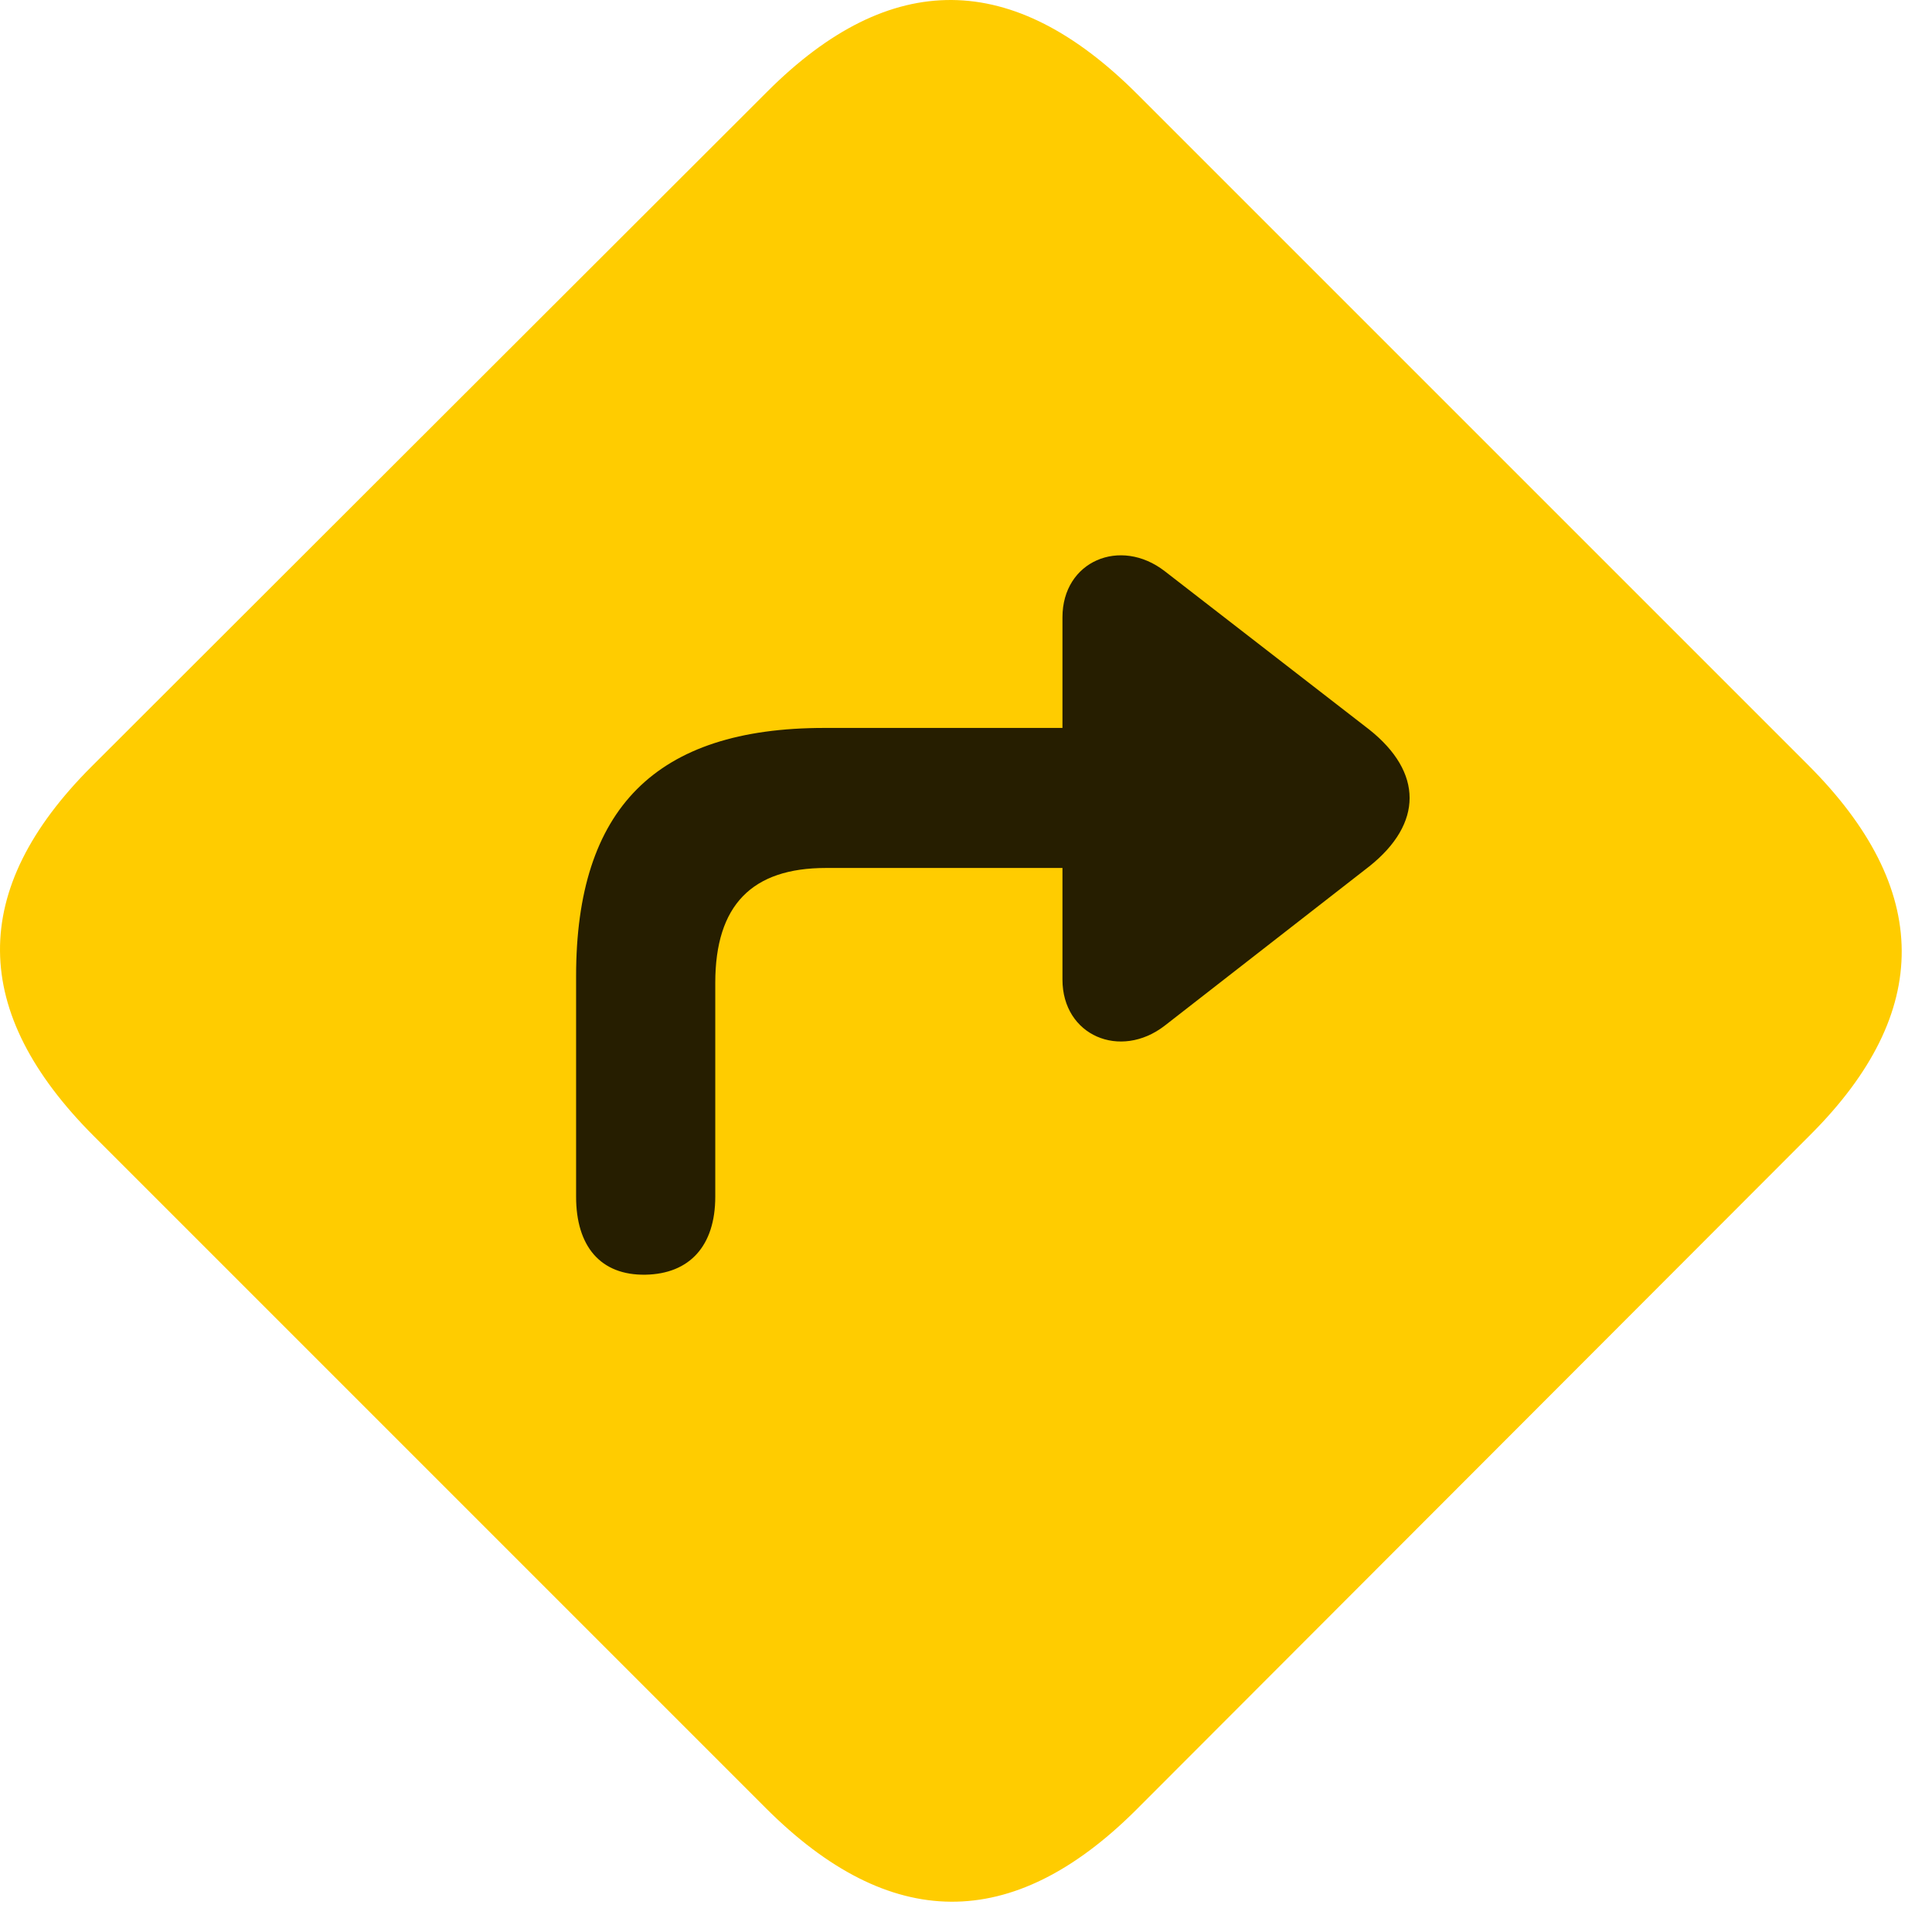 <svg width="27" height="27" viewBox="0 0 27 27" fill="none" xmlns="http://www.w3.org/2000/svg">
<path d="M1.314 15.88L10.701 25.267C12.435 27.002 14.146 27.013 15.869 25.302L25.302 15.857C27.013 14.146 27.002 12.423 25.267 10.689L15.892 1.314C14.158 -0.42 12.447 -0.444 10.724 1.279L1.279 10.713C-0.444 12.435 -0.42 14.146 1.314 15.88Z" fill="#FFCC00"/>
<path d="M8.051 16.724V13.642C8.051 11.298 9.164 10.173 11.52 10.173H14.848V8.627C14.848 7.841 15.656 7.502 16.277 7.982L19.137 10.197C19.887 10.794 19.887 11.509 19.137 12.107L16.277 14.334C15.656 14.814 14.848 14.474 14.848 13.689V12.13H11.543C10.512 12.13 9.996 12.646 9.996 13.736V16.724C9.996 17.416 9.633 17.802 9.023 17.814C8.391 17.826 8.051 17.416 8.051 16.724Z" fill="black" fill-opacity="0.85"/>
</svg>
